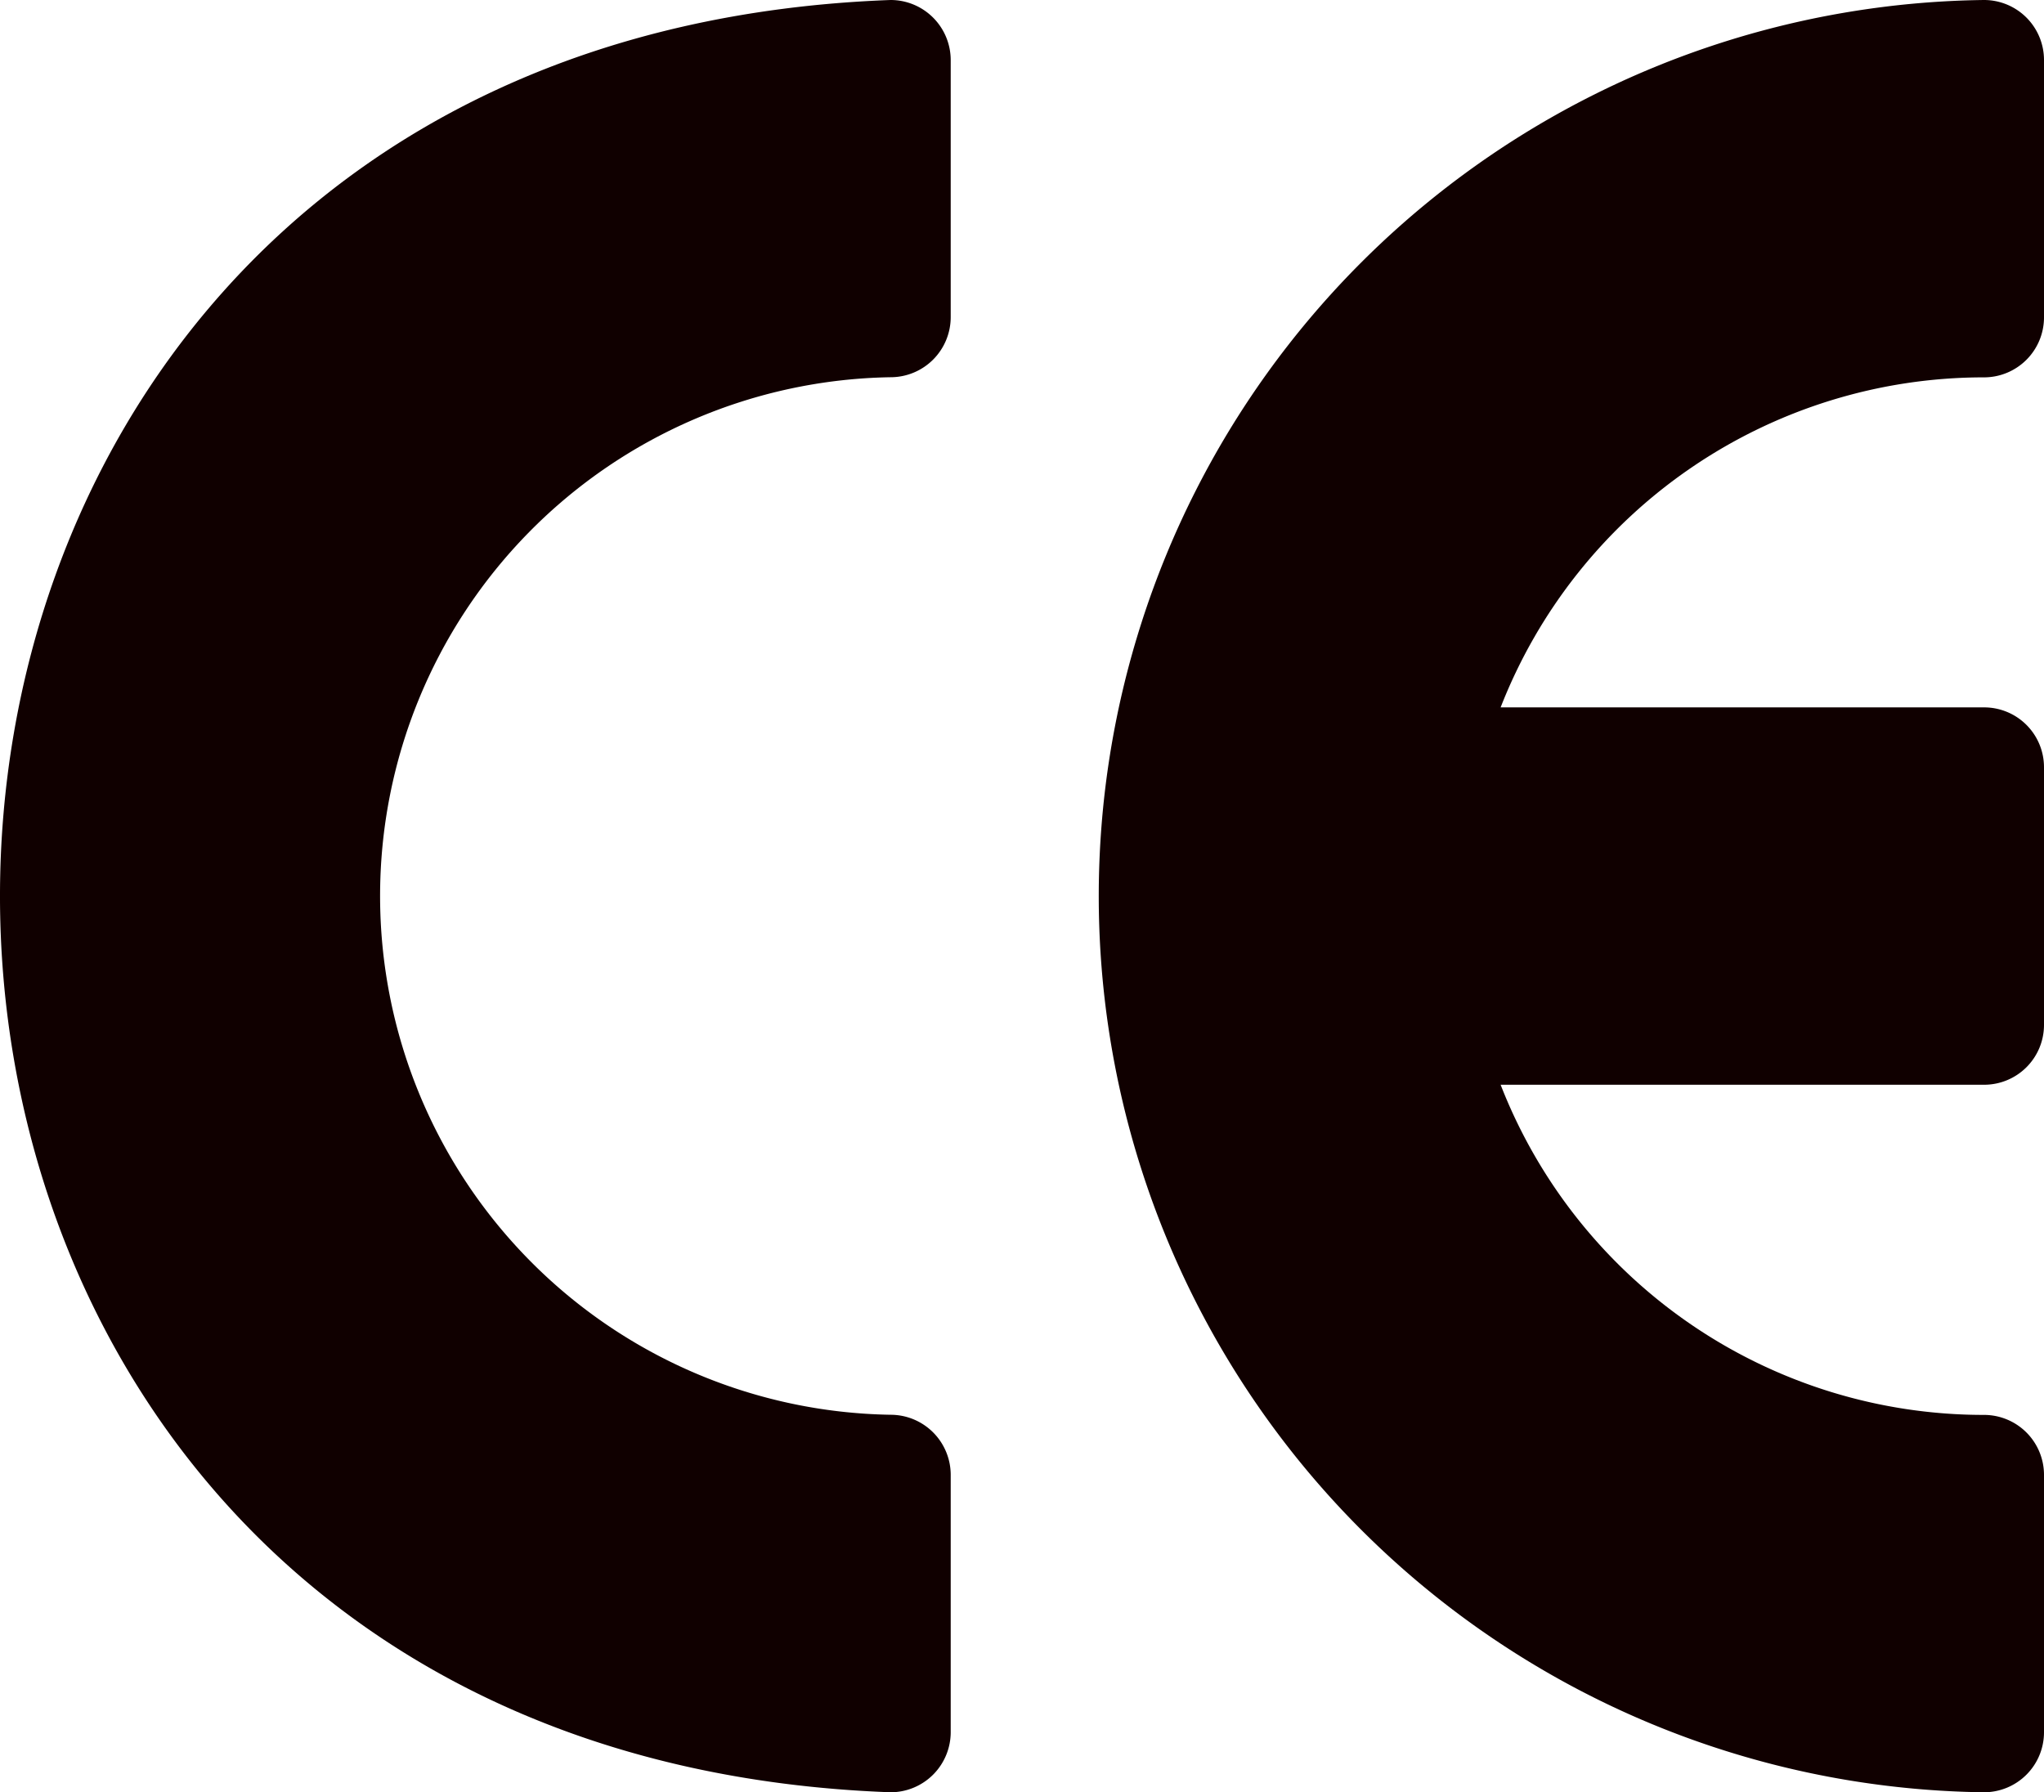<svg xmlns="http://www.w3.org/2000/svg" viewBox="0 0 150.24 131.75"><defs><style>.cls-1{fill:#100000;}</style></defs><title>c88205ef-cfc9-48dd-923f-d190f6dddc16roster</title><g id="Layer_2" data-name="Layer 2"><g id="Layer_1-2" data-name="Layer 1"><g id="c88205ef-cfc9-48dd-923f-d190f6dddc16"><g id="c88205ef-cfc9-48dd-923f-d190f6dddc16-child-0"><path class="cls-1" d="M145.83,27.74a4.41,4.41,0,0,0,4.41-4.41V4.41A4.41,4.41,0,0,0,145.83,0a65.88,65.88,0,0,0,0,131.75,4.41,4.41,0,0,0,4.41-4.42V108.42a4.41,4.41,0,0,0-4.41-4.41A38.1,38.1,0,0,1,110.3,79.74h35.53a4.4,4.4,0,0,0,4.41-4.41V56.42A4.4,4.4,0,0,0,145.83,52H110.3A38.12,38.12,0,0,1,145.83,27.74Z"/></g><g id="c88205ef-cfc9-48dd-923f-d190f6dddc16-child-1"><path class="cls-1" d="M65.46,0c-87.33,3.22-87.23,128.58,0,131.75a4.42,4.42,0,0,0,4.42-4.42V108.42A4.42,4.42,0,0,0,65.46,104a38.14,38.14,0,0,1,0-76.27,4.42,4.42,0,0,0,4.42-4.41V4.41A4.42,4.42,0,0,0,65.46,0Z"/></g></g></g></g></svg>